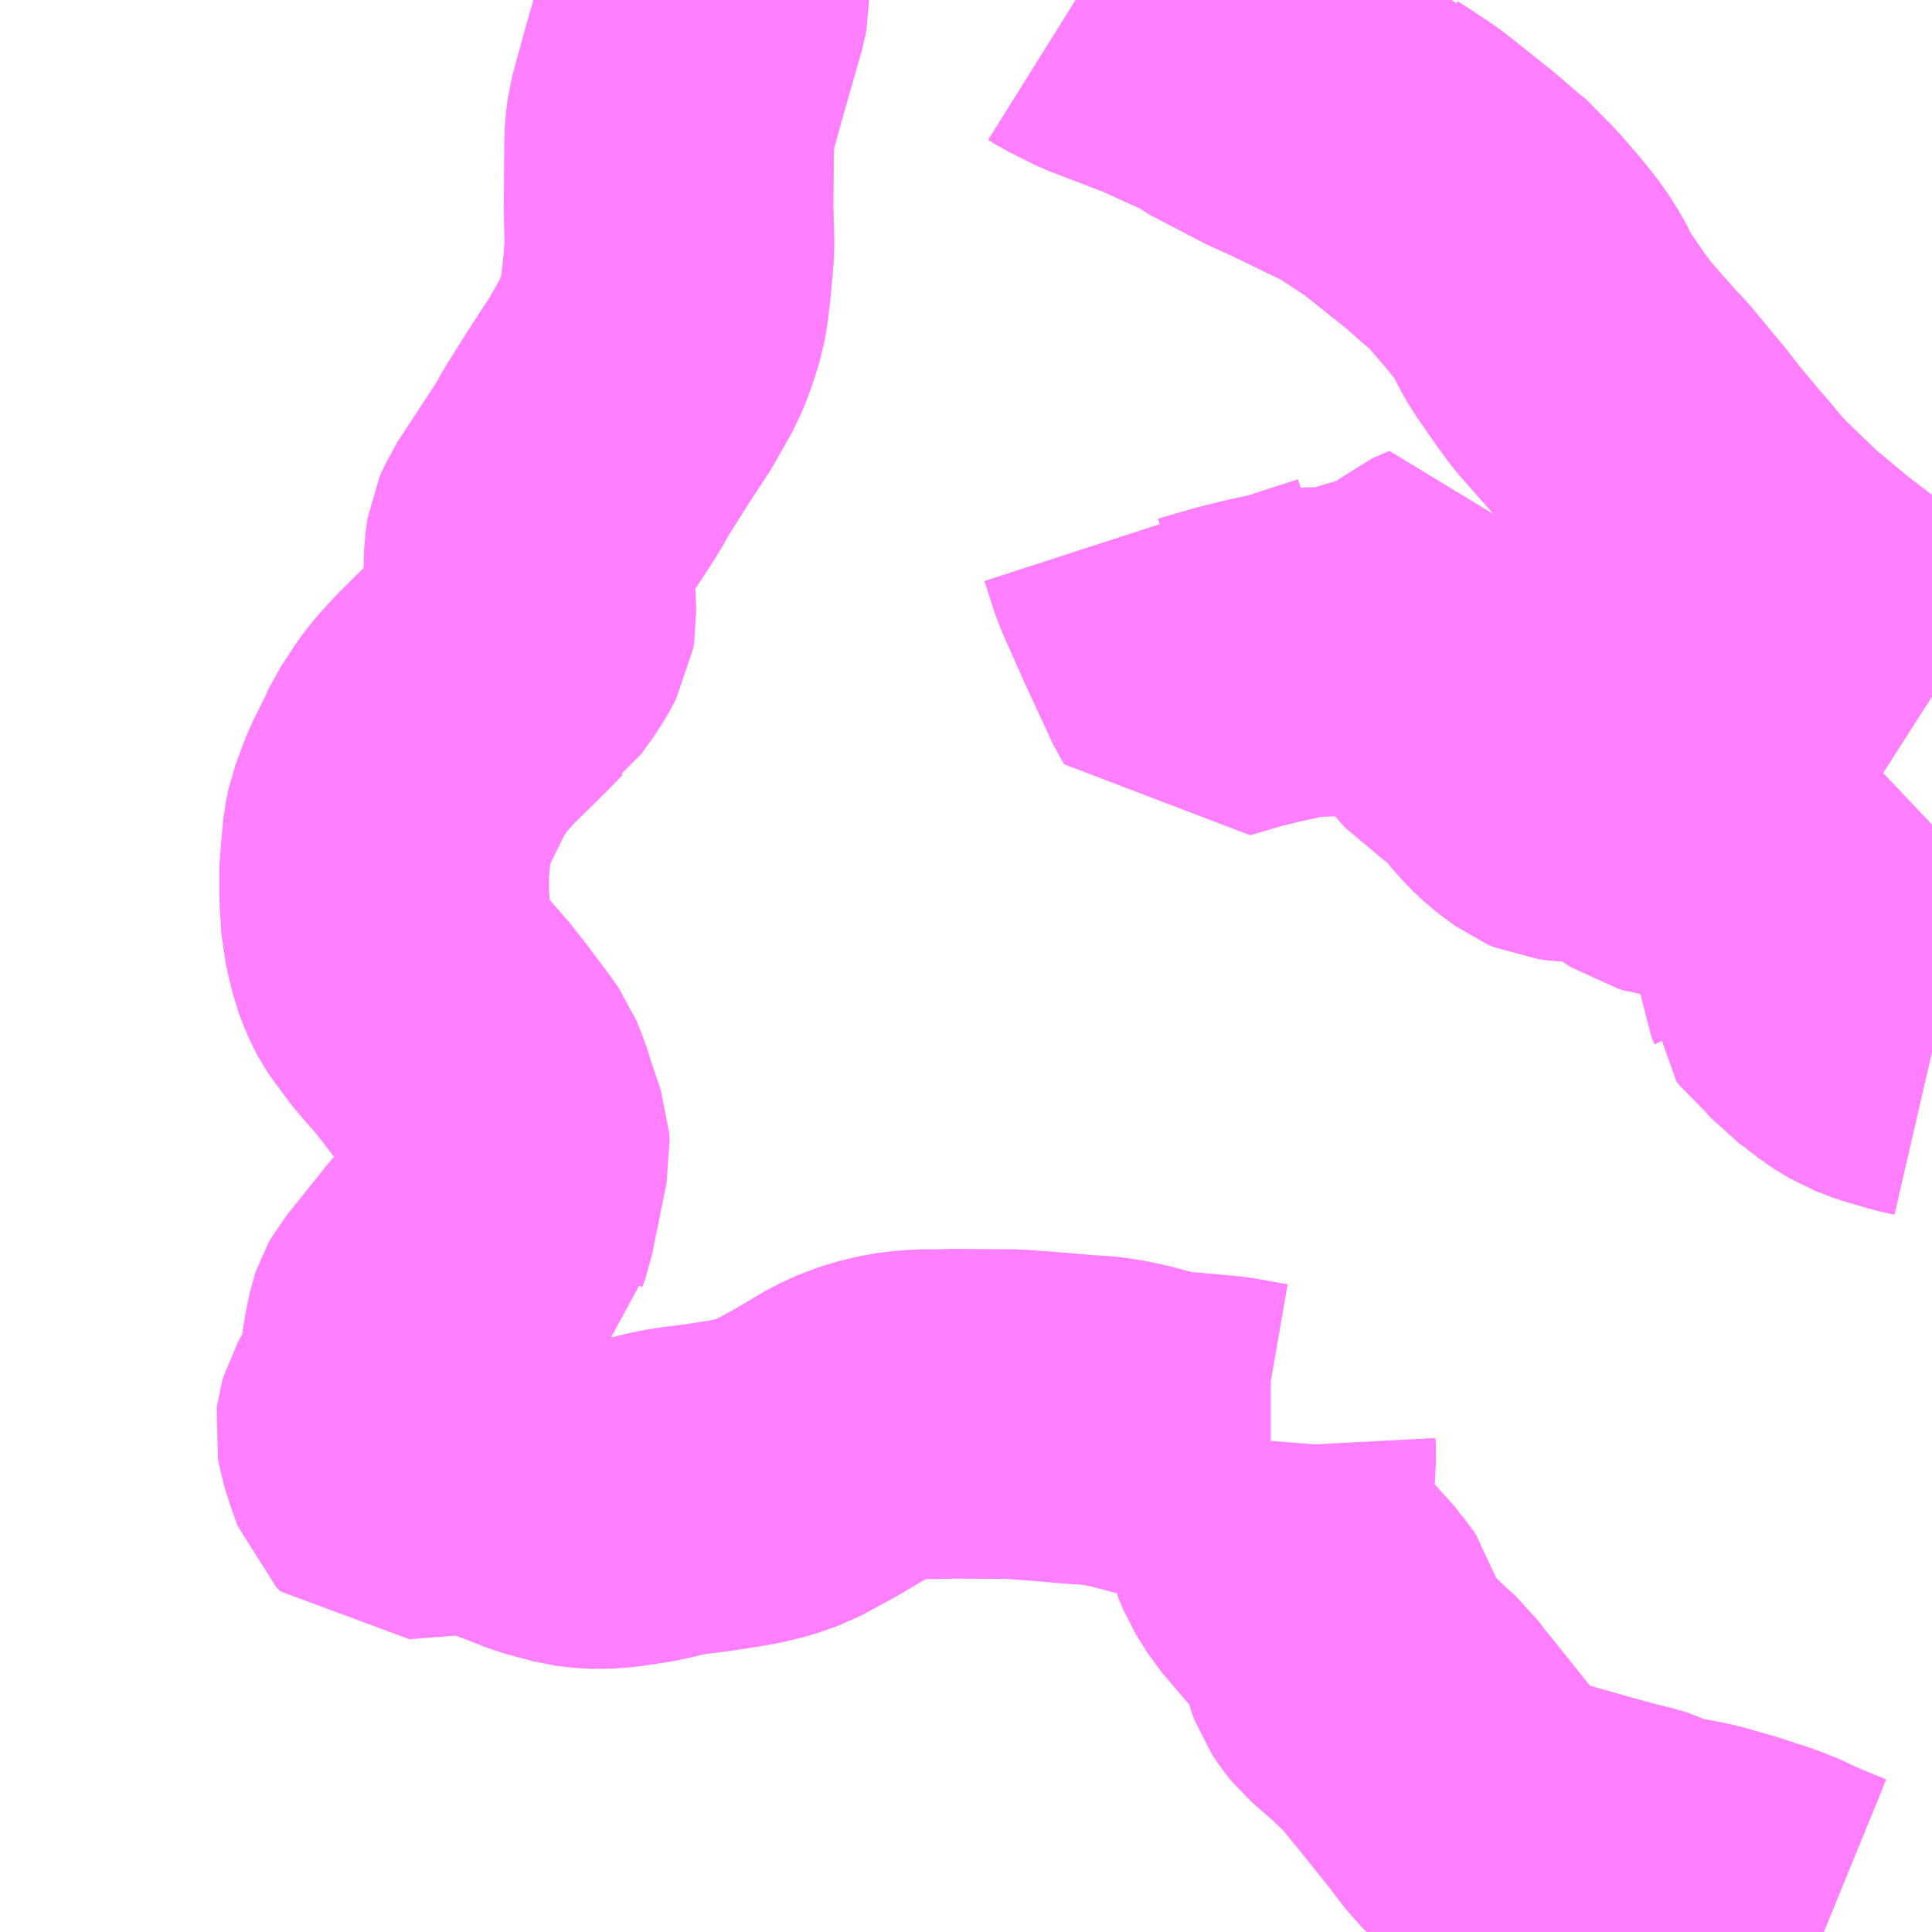<?xml version="1.0" encoding="UTF-8"?>
<svg  xmlns="http://www.w3.org/2000/svg" xmlns:xlink="http://www.w3.org/1999/xlink" xmlns:go="http://purl.org/svgmap/profile" property="N07_001,N07_002,N07_003,N07_004,N07_005,N07_006,N07_007" viewBox="14036.133 -3647.461 4.395 4.395" go:dataArea="14036.1328125 -3647.4609375 4.39453125 4.39453125" >
<globalCoordinateSystem srsName="http://purl.org/crs/84" transform="matrix(100.0,0.0,0.0,-100.0,0.0,0.0)" />
<defs>
 <g id="p0" >
  <circle cx="0.0" cy="0.0" r="3" stroke="green" stroke-width="0.75" vector-effect="non-scaling-stroke" />
 </g>
</defs>
<g fill="none" fill-rule="evenodd" stroke="#FF00FF" stroke-width="0.75" opacity="0.5" vector-effect="non-scaling-stroke" stroke-linejoin="bevel" >
<path content="1,茨城交通（株）,40,7.1,5.0,5.0," xlink:title="1" d="M14040.527,-3645.875L14040.488,-3645.9L14040.397,-3645.964L14040.287,-3646.047L14040.273,-3646.058L14040.24,-3646.083L14040.149,-3646.159L14040.068,-3646.237L14040.047,-3646.259L14040.026,-3646.283L14040.013,-3646.3L14039.984,-3646.333L14039.934,-3646.393L14039.896,-3646.442L14039.887,-3646.452L14039.825,-3646.527L14039.809,-3646.543L14039.734,-3646.628L14039.708,-3646.663L14039.661,-3646.731L14039.649,-3646.752L14039.634,-3646.782L14039.612,-3646.817L14039.579,-3646.859L14039.534,-3646.911L14039.526,-3646.919L14039.512,-3646.938L14039.486,-3646.958L14039.436,-3647.002L14039.352,-3647.069L14039.323,-3647.092L14039.272,-3647.126L14039.247,-3647.142L14039.241,-3647.149L14039.21,-3647.163L14039.176,-3647.179L14039.096,-3647.218L14039.041,-3647.243L14038.92,-3647.306L14038.906,-3647.317L14038.827,-3647.353L14038.79,-3647.37L14038.654,-3647.422L14038.624,-3647.437L14038.596,-3647.451L14038.58,-3647.461"/>
<path content="1,茨城交通（株）,41,3.0,2.5,2.5," xlink:title="1" d="M14040.282,-3643.066L14040.238,-3643.084L14040.195,-3643.102L14040.176,-3643.112L14040.139,-3643.127L14040.102,-3643.139L14040.066,-3643.151L14040.02,-3643.164L14039.996,-3643.171L14039.957,-3643.179L14039.919,-3643.185L14039.895,-3643.189L14039.886,-3643.192L14039.868,-3643.203L14039.857,-3643.208L14039.848,-3643.211L14039.799,-3643.223L14039.745,-3643.238L14039.614,-3643.275L14039.566,-3643.29L14039.544,-3643.301L14039.523,-3643.316L14039.493,-3643.345L14039.46,-3643.388L14039.458,-3643.391L14039.37,-3643.501L14039.356,-3643.517L14039.332,-3643.55L14039.306,-3643.573L14039.282,-3643.596L14039.227,-3643.644L14039.214,-3643.66L14039.202,-3643.678L14039.195,-3643.697L14039.184,-3643.744L14039.179,-3643.761L14039.173,-3643.77L14039.165,-3643.78L14039.164,-3643.782L14039.152,-3643.796L14039.113,-3643.839L14039.061,-3643.9L14039.035,-3643.942L14039.023,-3643.971L14039.019,-3643.99L14039.017,-3644.024L14039.02,-3644.065L14039.025,-3644.151L14039.024,-3644.17"/>
<path content="1,茨城交通（株）,41,3.0,2.5,2.5," xlink:title="1" d="M14039.024,-3644.17L14039.025,-3644.183"/>
<path content="1,茨城交通（株）,41,3.0,2.5,2.5," xlink:title="1" d="M14039.024,-3644.17L14038.998,-3644.17L14038.975,-3644.174L14038.92,-3644.184L14038.821,-3644.193L14038.788,-3644.195L14038.774,-3644.198L14038.706,-3644.216L14038.664,-3644.225L14038.635,-3644.229L14038.59,-3644.232L14038.52,-3644.238L14038.439,-3644.244L14038.304,-3644.245L14038.27,-3644.244L14038.232,-3644.244L14038.192,-3644.241L14038.149,-3644.233L14038.103,-3644.219L14038.064,-3644.201L14037.986,-3644.155L14037.953,-3644.137L14037.914,-3644.116L14037.872,-3644.101L14037.835,-3644.092L14037.802,-3644.086L14037.737,-3644.076L14037.688,-3644.07L14037.652,-3644.064L14037.621,-3644.056L14037.591,-3644.05L14037.538,-3644.042L14037.498,-3644.039L14037.481,-3644.04L14037.467,-3644.041L14037.442,-3644.044L14037.377,-3644.062L14037.324,-3644.083L14037.315,-3644.086L14037.22,-3644.122L14037.168,-3644.116L14037.099,-3644.111L14037.076,-3644.109L14037.036,-3644.106L14037.027,-3644.115L14037.011,-3644.16L14037.001,-3644.192L14036.998,-3644.209L14036.999,-3644.217L14037.001,-3644.224L14037.02,-3644.258L14037.038,-3644.299L14037.046,-3644.327L14037.05,-3644.343L14037.054,-3644.358L14037.056,-3644.378L14037.06,-3644.404L14037.068,-3644.442L14037.071,-3644.451L14037.076,-3644.46L14037.085,-3644.471L14037.154,-3644.557L14037.168,-3644.575L14037.235,-3644.646L14037.24,-3644.651L14037.243,-3644.665L14037.249,-3644.681L14037.257,-3644.723L14037.266,-3644.765L14037.267,-3644.772L14037.282,-3644.845L14037.281,-3644.861L14037.257,-3644.932L14037.246,-3644.967L14037.233,-3644.999L14037.219,-3645.019L14037.168,-3645.087L14037.138,-3645.125L14037.109,-3645.158L14037.086,-3645.185L14037.073,-3645.204L14037.057,-3645.225L14037.051,-3645.234L14037.044,-3645.247L14037.036,-3645.265L14037.027,-3645.289L14037.019,-3645.322L14037.016,-3645.334L14037.013,-3645.347L14037.011,-3645.355L14037.01,-3645.376L14037.007,-3645.421L14037.007,-3645.48L14037.007,-3645.492L14037.009,-3645.505L14037.014,-3645.561L14037.02,-3645.59L14037.043,-3645.652L14037.056,-3645.677L14037.062,-3645.69L14037.07,-3645.705L14037.085,-3645.738L14037.115,-3645.784L14037.125,-3645.798L14037.138,-3645.814L14037.168,-3645.847L14037.25,-3645.928L14037.28,-3645.959L14037.287,-3645.964L14037.312,-3645.999L14037.325,-3646.019L14037.34,-3646.047L14037.342,-3646.059L14037.341,-3646.094L14037.335,-3646.161L14037.336,-3646.2L14037.34,-3646.226L14037.35,-3646.249L14037.439,-3646.385L14037.452,-3646.406L14037.467,-3646.433L14037.52,-3646.517L14037.567,-3646.589L14037.609,-3646.663L14037.621,-3646.693L14037.63,-3646.719L14037.639,-3646.749L14037.644,-3646.776L14037.649,-3646.819L14037.653,-3646.861L14037.656,-3646.901L14037.656,-3646.907L14037.654,-3646.982L14037.655,-3647.122L14037.656,-3647.158L14037.66,-3647.189L14037.686,-3647.285L14037.733,-3647.449L14037.735,-3647.46L14037.735,-3647.461"/>
<path content="1,茨城交通（株）,45,20.0,14.5,14.5," xlink:title="1" d="M14040.527,-3645.875L14040.488,-3645.9L14040.397,-3645.964L14040.287,-3646.047L14040.273,-3646.058L14040.24,-3646.083L14040.149,-3646.159L14040.068,-3646.237L14040.047,-3646.259L14040.026,-3646.283L14040.013,-3646.3L14039.984,-3646.333L14039.934,-3646.393L14039.896,-3646.442L14039.887,-3646.452L14039.825,-3646.527L14039.809,-3646.543L14039.734,-3646.628L14039.708,-3646.663L14039.661,-3646.731L14039.649,-3646.752L14039.634,-3646.782L14039.612,-3646.817L14039.579,-3646.859L14039.534,-3646.911L14039.526,-3646.919L14039.512,-3646.938L14039.486,-3646.958L14039.436,-3647.002L14039.352,-3647.069L14039.323,-3647.092L14039.272,-3647.126L14039.247,-3647.142L14039.241,-3647.149L14039.21,-3647.163L14039.176,-3647.179L14039.096,-3647.218L14039.041,-3647.243L14038.92,-3647.306L14038.906,-3647.317L14038.827,-3647.353L14038.79,-3647.37L14038.654,-3647.422L14038.624,-3647.437L14038.596,-3647.451L14038.58,-3647.461"/>
<path content="1,茨城交通（株）,47,5.4,3.0,1.5," xlink:title="1" d="M14040.527,-3645.063L14040.488,-3645.072L14040.433,-3645.088L14040.397,-3645.102L14040.364,-3645.122L14040.327,-3645.151L14040.306,-3645.166L14040.271,-3645.206L14040.246,-3645.227L14040.237,-3645.238L14040.237,-3645.244L14040.23,-3645.259L14040.225,-3645.332L14040.22,-3645.366L14040.213,-3645.38L14040.203,-3645.397L14040.188,-3645.407L14040.154,-3645.429L14040.141,-3645.437L14040.141,-3645.453L14040.149,-3645.482L14040.172,-3645.522L14040.116,-3645.543L14040.1,-3645.547L14040.048,-3645.551L14040.022,-3645.557L14039.992,-3645.564L14039.943,-3645.567L14039.925,-3645.57L14039.914,-3645.573L14039.899,-3645.583L14039.813,-3645.638L14039.801,-3645.641L14039.77,-3645.644L14039.704,-3645.648L14039.679,-3645.651L14039.665,-3645.657L14039.631,-3645.682L14039.604,-3645.707L14039.577,-3645.738L14039.548,-3645.778L14039.533,-3645.801L14039.525,-3645.807L14039.485,-3645.819L14039.475,-3645.825L14039.455,-3645.848L14039.438,-3645.876L14039.431,-3645.89L14039.426,-3645.913L14039.423,-3646.003L14039.434,-3646.077L14039.433,-3646.087L14039.423,-3646.083L14039.41,-3646.077L14039.399,-3646.068L14039.389,-3646.059L14039.369,-3646.036L14039.361,-3646.026L14039.351,-3646.017L14039.344,-3646.015L14039.333,-3646.013L14039.307,-3646.011L14039.29,-3646.009L14039.276,-3646.006L14039.26,-3646.002L14039.236,-3645.994L14039.223,-3645.989L14039.192,-3645.981L14039.167,-3645.979L14039.108,-3645.977L14039.082,-3645.974L14039.003,-3645.957L14038.951,-3645.944L14038.872,-3645.921L14038.867,-3645.929L14038.806,-3646.061L14038.754,-3646.178L14038.729,-3646.255"/>
</g>
</svg>
